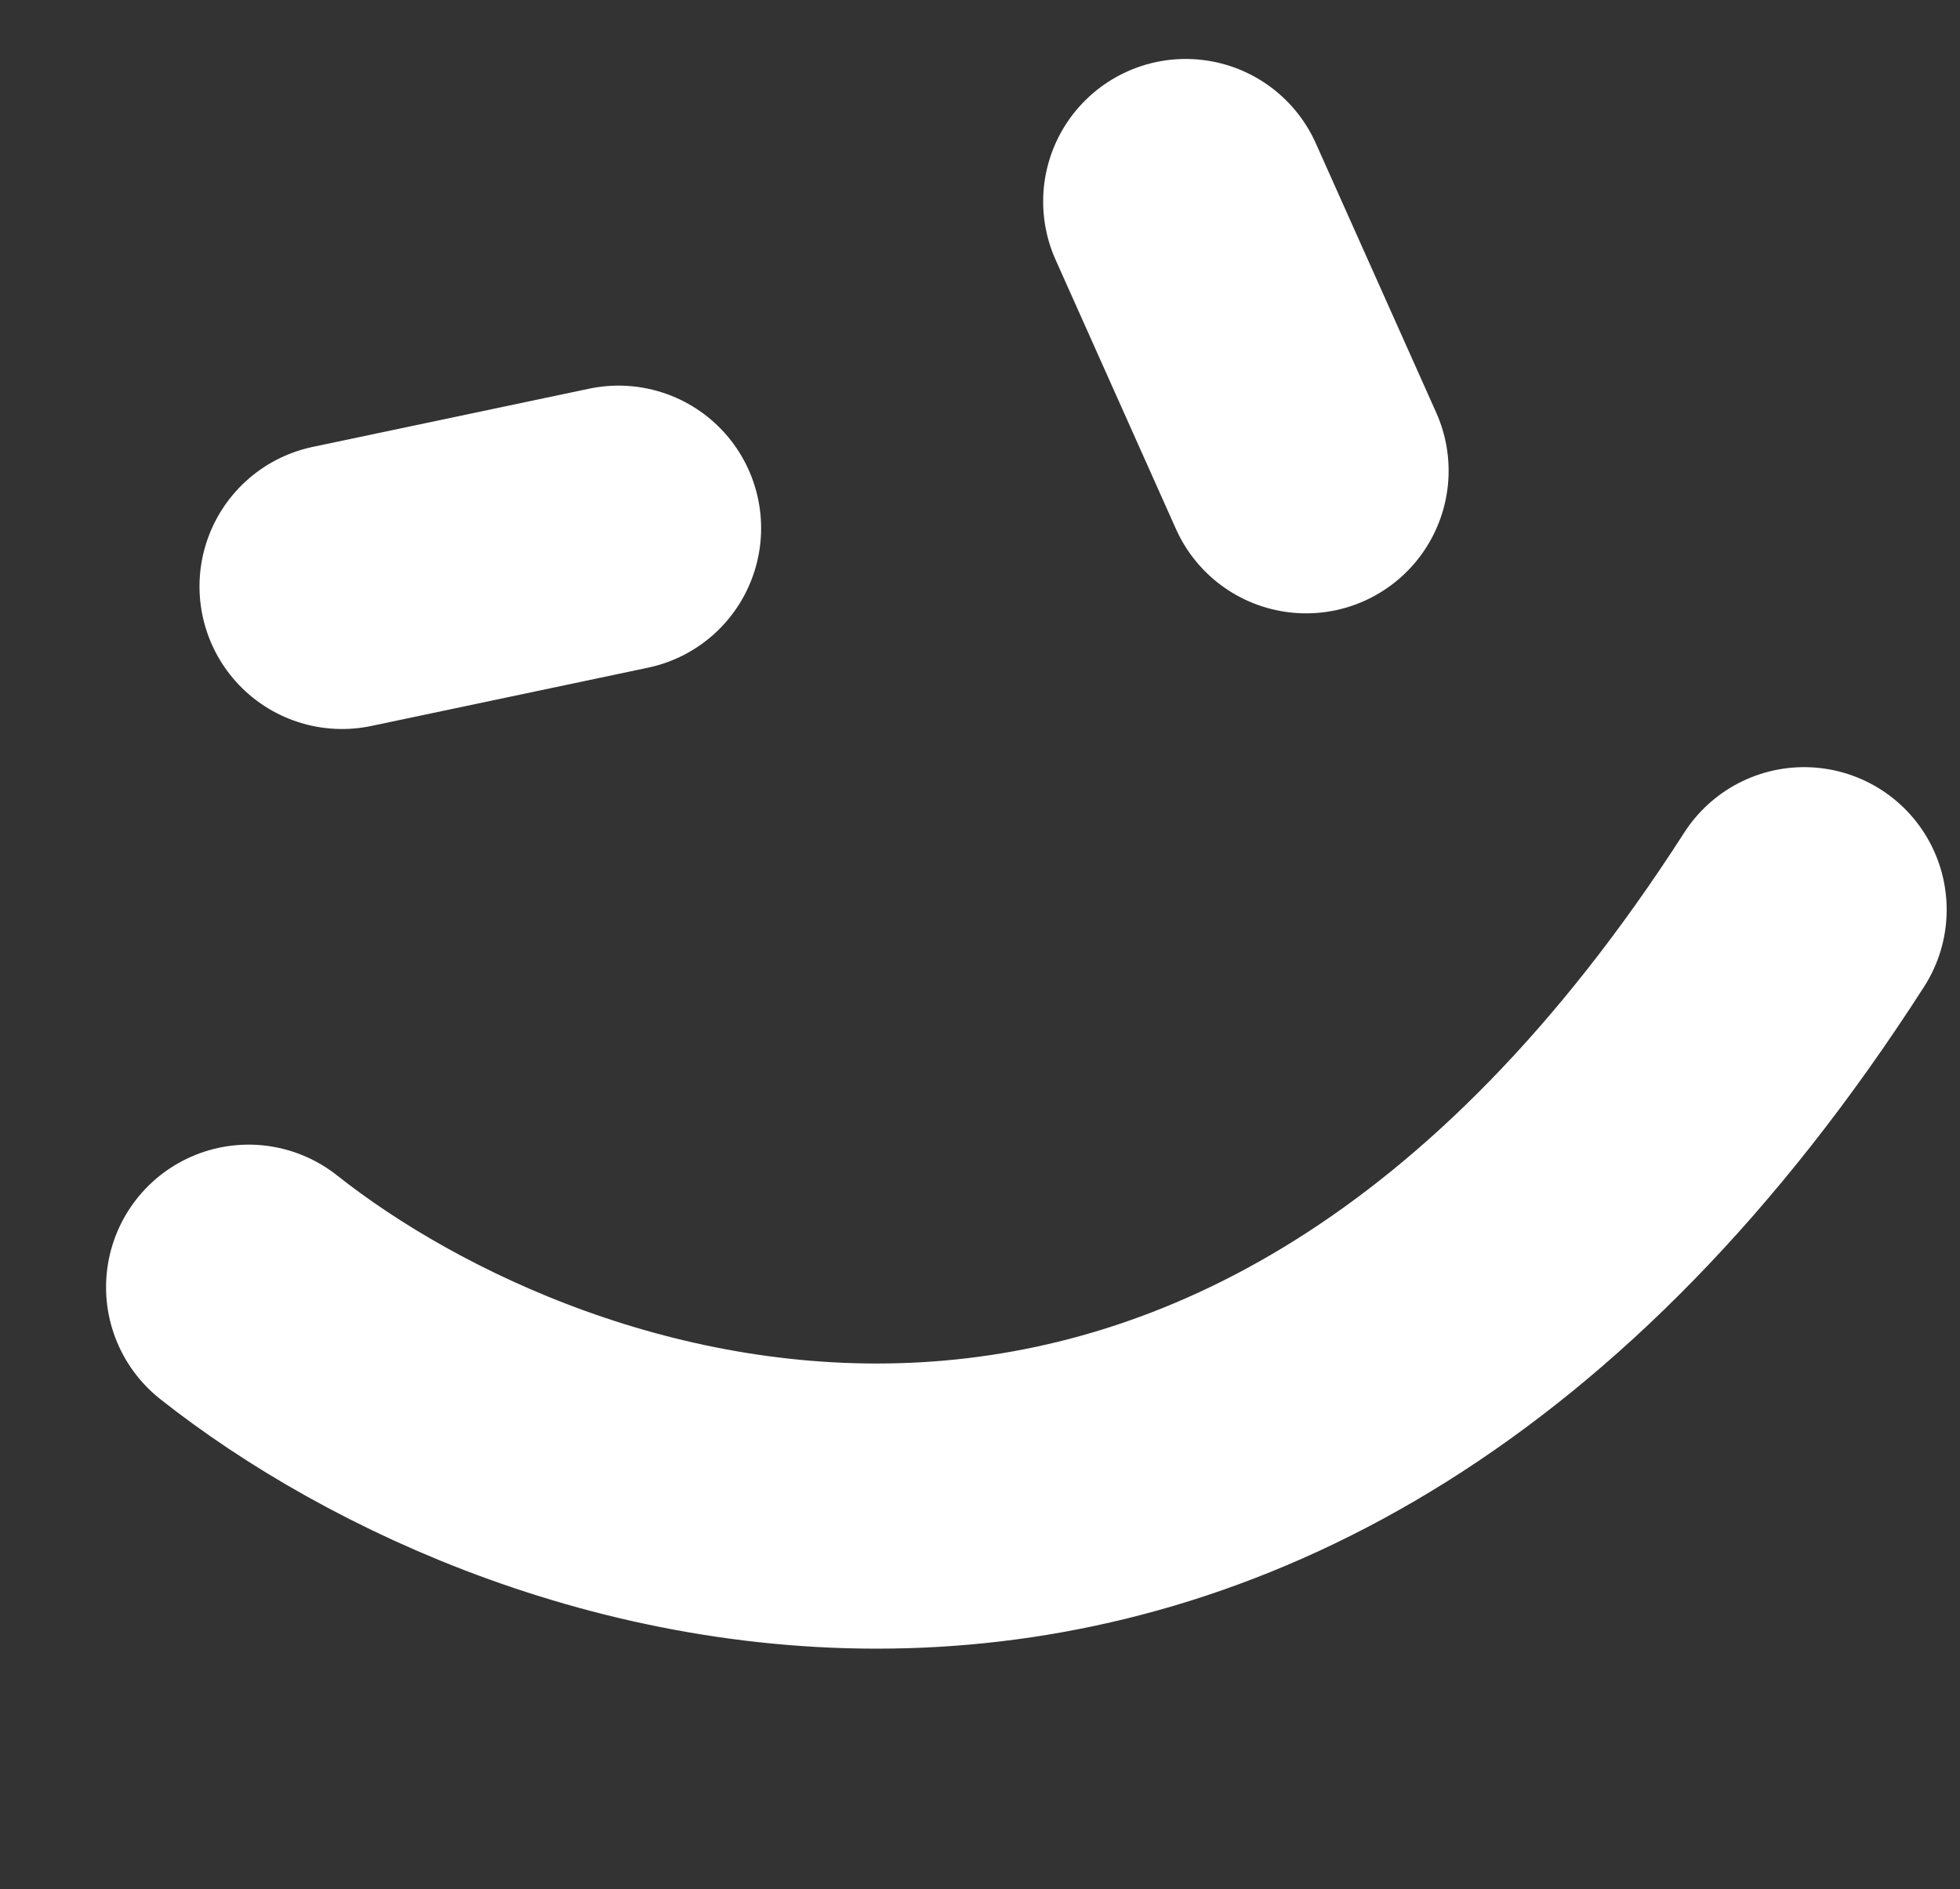 <svg width="55" height="53" viewBox="0 0 55 53" fill="none" xmlns="http://www.w3.org/2000/svg">
<rect x="0" y="0" width="55" height="53" fill="#333333" stroke="none"/>
<line x1="9.598" y1="16.453" x2="17.358" y2="14.819" stroke="white" stroke-width="8" stroke-linecap="round"/>
<line x1="33.272" y1="5.654" x2="36.65" y2="13.208" stroke="white" stroke-width="8" stroke-linecap="round"/>
<path d="M6.976 36.114C15.121 42.558 35.254 49.462 50.626 25.523" stroke="white" stroke-width="8" stroke-linecap="round"/>
</svg>
